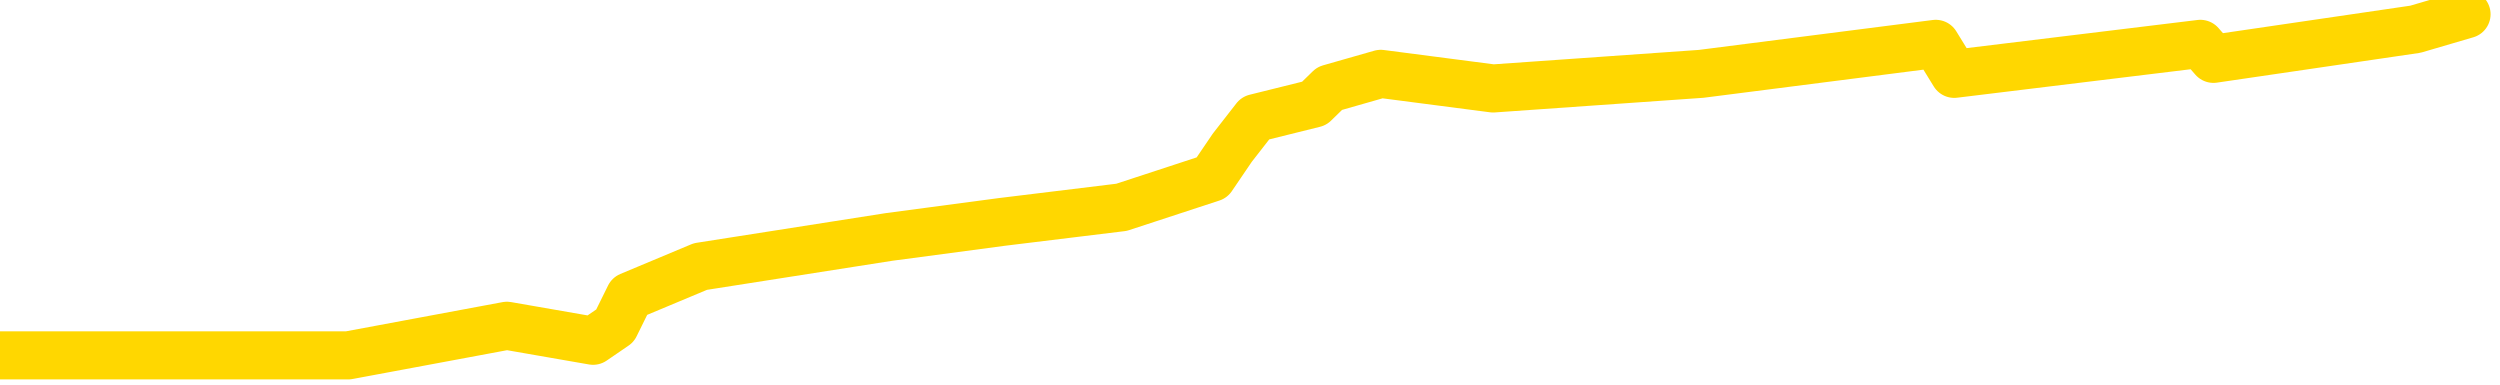 <svg xmlns="http://www.w3.org/2000/svg" version="1.1" viewBox="0 0 6500 1000">
	<path fill="none" stroke="gold" stroke-width="125" stroke-linecap="round" stroke-linejoin="round" d="M0 924  L905 924 L1318 847 L1542 886 L1599 847 L1637 770 L1821 693 L2312 616 L2605 577 L2916 539 L3151 462 L3204 384 L3264 307 L3417 269 L3457 230 L3590 192 L3882 230 L4423 192 L5033 114 L5081 192 L5721 114 L5755 153 L6280 76 L6413 37" />
</svg>
